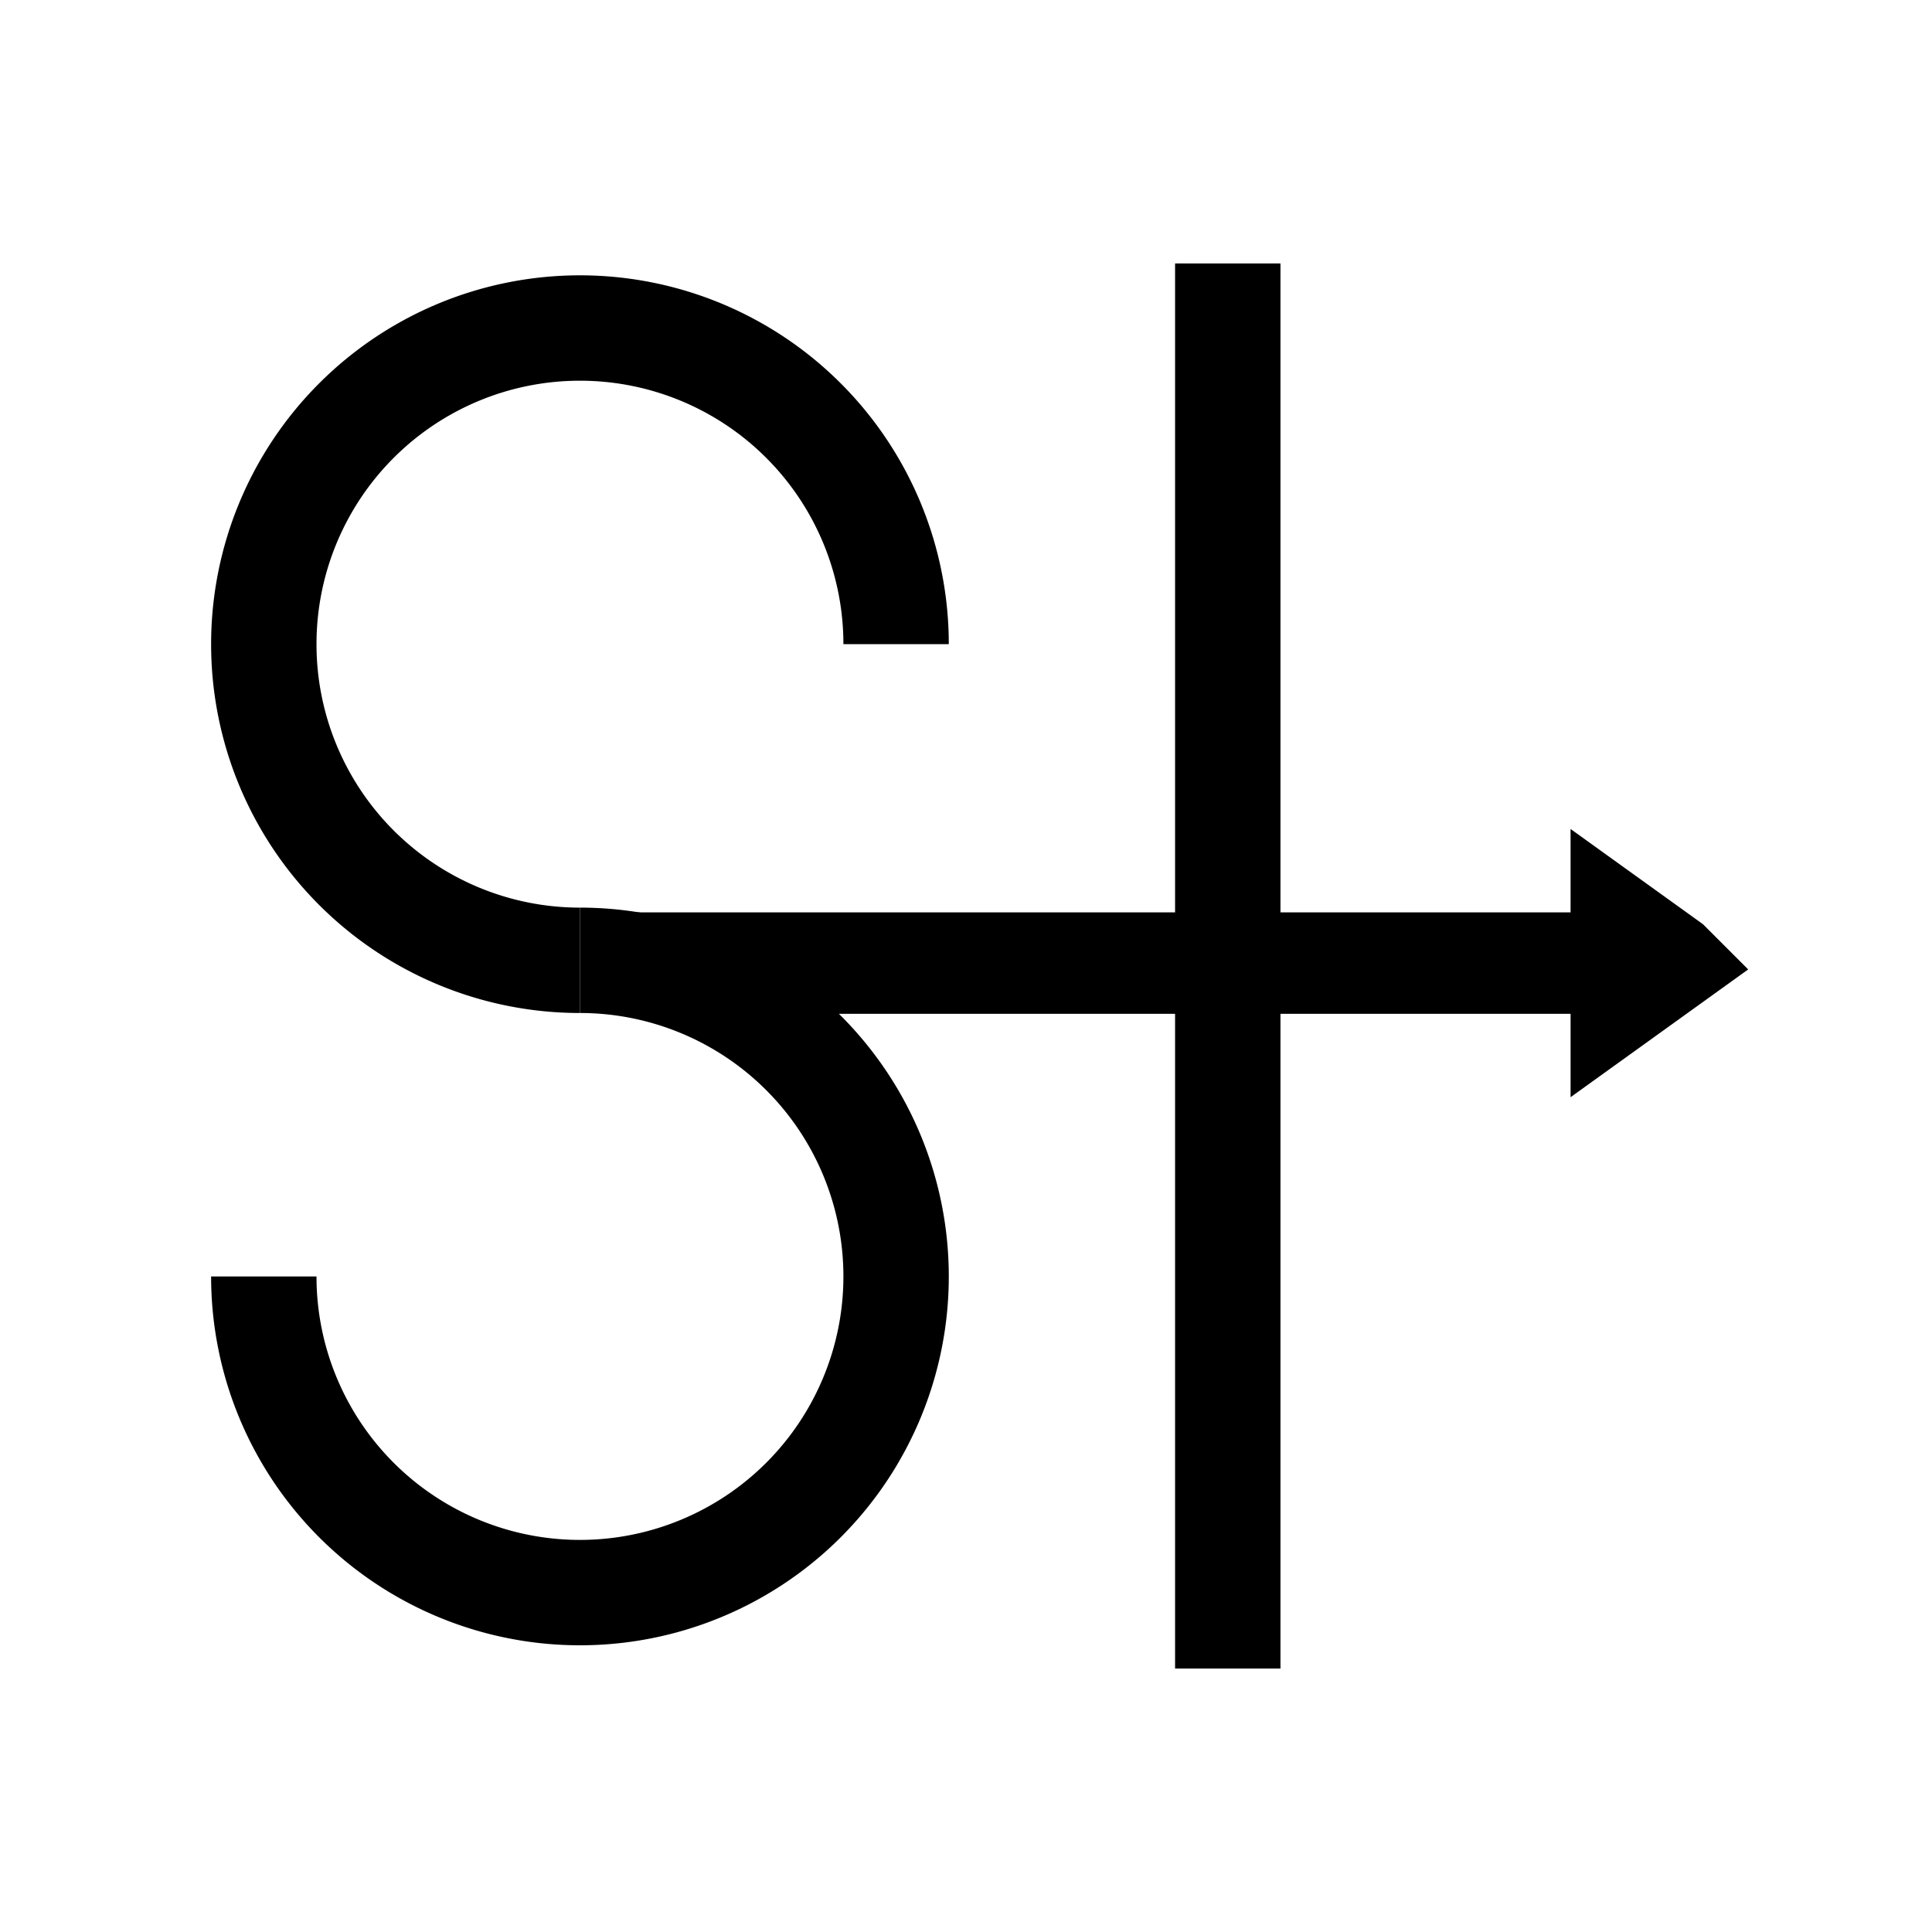 <?xml version="1.0" encoding="UTF-8" standalone="no"?>
<svg
   xmlns:dc="http://purl.org/dc/elements/1.1/"
   xmlns:cc="http://creativecommons.org/ns#"
   xmlns:rdf="http://www.w3.org/1999/02/22-rdf-syntax-ns#"
   xmlns:svg="http://www.w3.org/2000/svg"
   xmlns="http://www.w3.org/2000/svg"
   xmlns:sodipodi="http://sodipodi.sourceforge.net/DTD/sodipodi-0.dtd"
   xmlns:inkscape="http://www.inkscape.org/namespaces/inkscape"
   version="1.1"
   width="55"
   height="55"
   viewBox="0 0 55 55"
   id="svg3786"
   inkscape:version="0.48.4 r9939"
   sodipodi:docname="w1w2 3b.svg">
  <defs
     id="defs12" />
  <sodipodi:namedview
     pagecolor="#ffffff"
     bordercolor="#666666"
     borderopacity="1"
     objecttolerance="10"
     gridtolerance="10"
     guidetolerance="10"
     inkscape:pageopacity="0"
     inkscape:pageshadow="2"
     inkscape:window-width="675"
     inkscape:window-height="480"
     id="namedview10"
     showgrid="false"
     inkscape:zoom="4.2909091"
     inkscape:cx="26.564352"
     inkscape:cy="27.5"
     inkscape:window-x="673"
     inkscape:window-y="97"
     inkscape:window-maximized="0"
     inkscape:current-layer="svg3786" />
  <title
     id="title3">Total cloud cover: 0 zero</title>
  <desc
     id="desc5">WMO international weather symbol: Total cloud cover: 0 zero</desc>
  <g
     transform="translate(25.628,27.338)"
     id="g3019">
    <g
       transform="translate(-7.118,0)"
       id="g3005"
       style="fill:none;stroke:#000000;stroke-width:3">
      <path
         inkscape:connector-curvature="0"
         d="M -2,0 A 9,9 0 1 1 7,-9"
         id="arc" />
      <path
         inkscape:connector-curvature="0"
         d="m -2,0 a 9,9 0 1 1 -9,9"
         id="arc2" />
    </g>
    <path
       inkscape:connector-curvature="0"
       d="m 9.324,-19.838 v 40"
       id="path3009"
       style="fill:none;stroke:#000000;stroke-width:3" />
    <path
       inkscape:connector-curvature="0"
       d="m 21.917,0.079 -1.39,-1 V 1.079 l 1.39,-1 z m 0,0 H -8.192"
       id="path3011"
       style="fill:none;stroke:#000000;stroke-width:2.888" />
  </g>
</svg>

